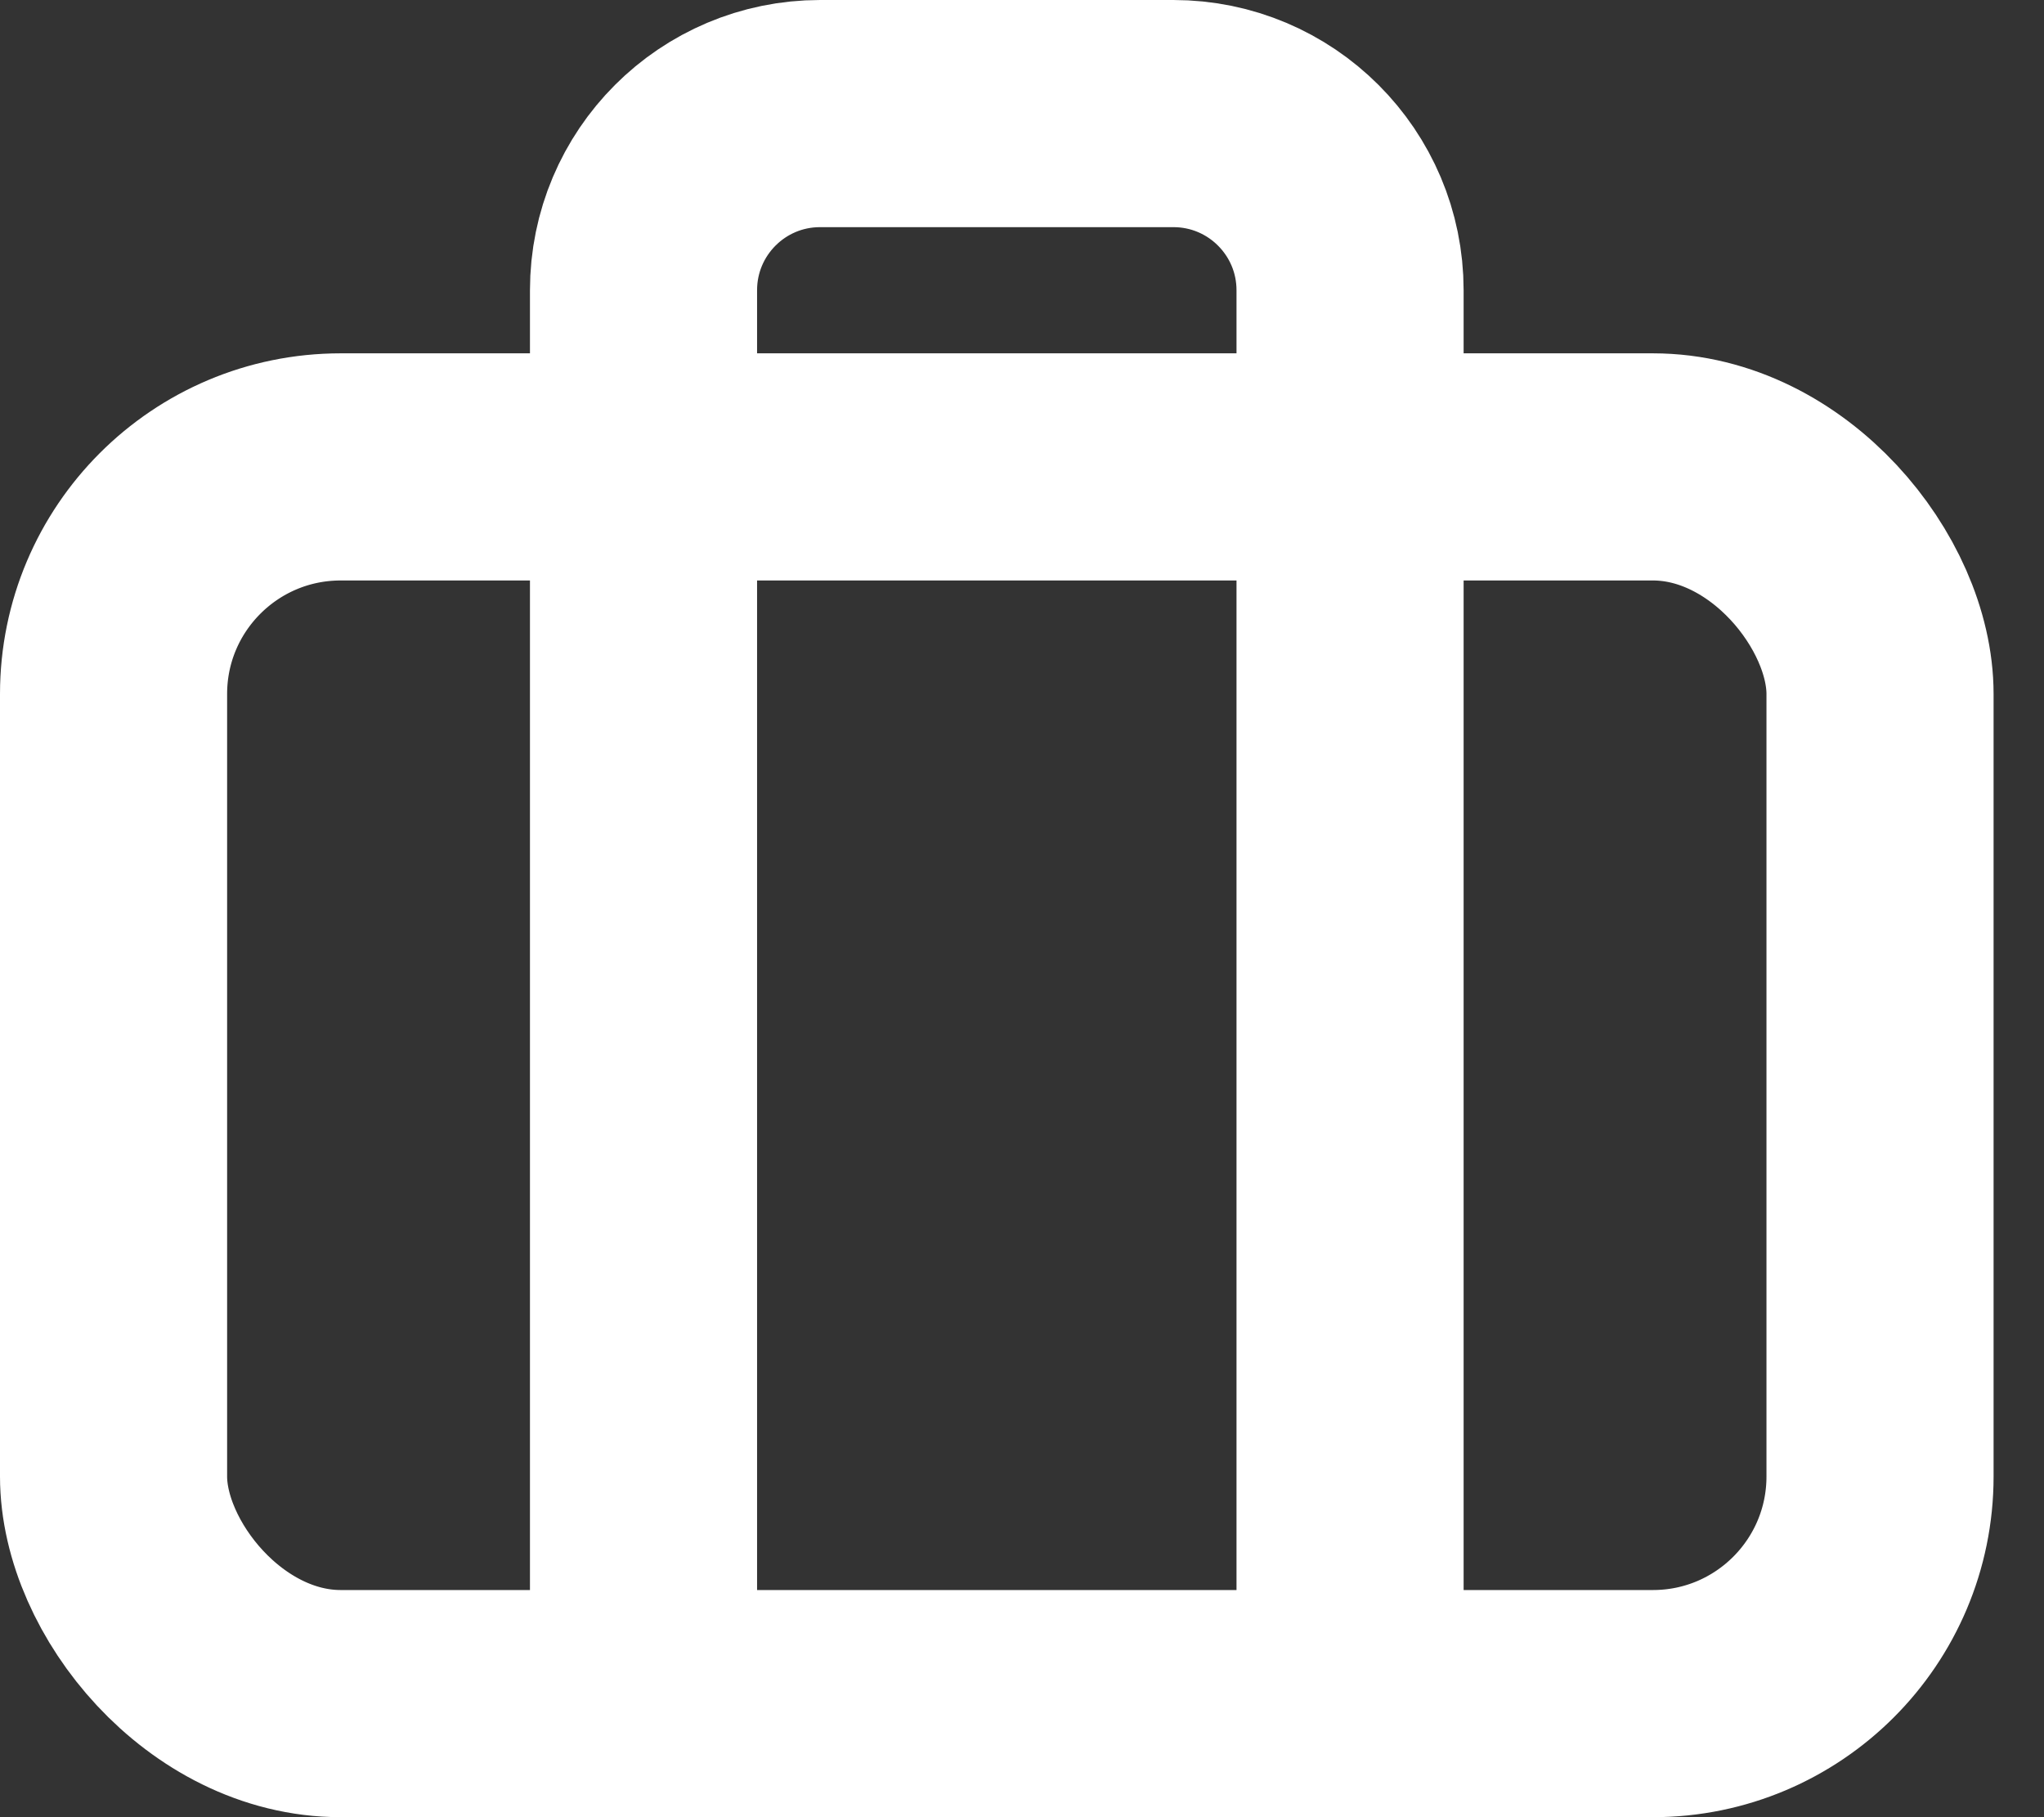 <?xml version="1.0" encoding="UTF-8"?>
<svg width="18px" height="16px" viewBox="0 0 18 16" version="1.1" xmlns="http://www.w3.org/2000/svg" xmlns:xlink="http://www.w3.org/1999/xlink">
    <rect x="0" y="0" width="18" height="16" fill="#333333" stroke="none"/>
    <!-- Generator: Sketch 46.2 (44496) - http://www.bohemiancoding.com/sketch -->
    <title>stash-thick</title>
    <desc>Created with Sketch.</desc>
    <defs></defs>
    <g id="app" stroke="none" stroke-width="1" fill="none" fill-rule="evenodd" stroke-linecap="round" stroke-linejoin="round">
        <g id="icons" transform="translate(-42, -108)" stroke="#FFFFFF" stroke-width="2">
            <g id="stash-thick" transform="translate(43, 109)">
                <rect id="Rectangle-path" x="0" y="3.111" width="15.556" height="10.889" rx="2"></rect>
                <path d="M10.889,14 L10.889,1.556 C10.889,0.696 10.192,0 9.333,0 L6.222,0 C5.363,0 4.667,0.696 4.667,1.556 L4.667,14" id="Shape"></path>
            </g>
        </g>
    </g>
</svg>